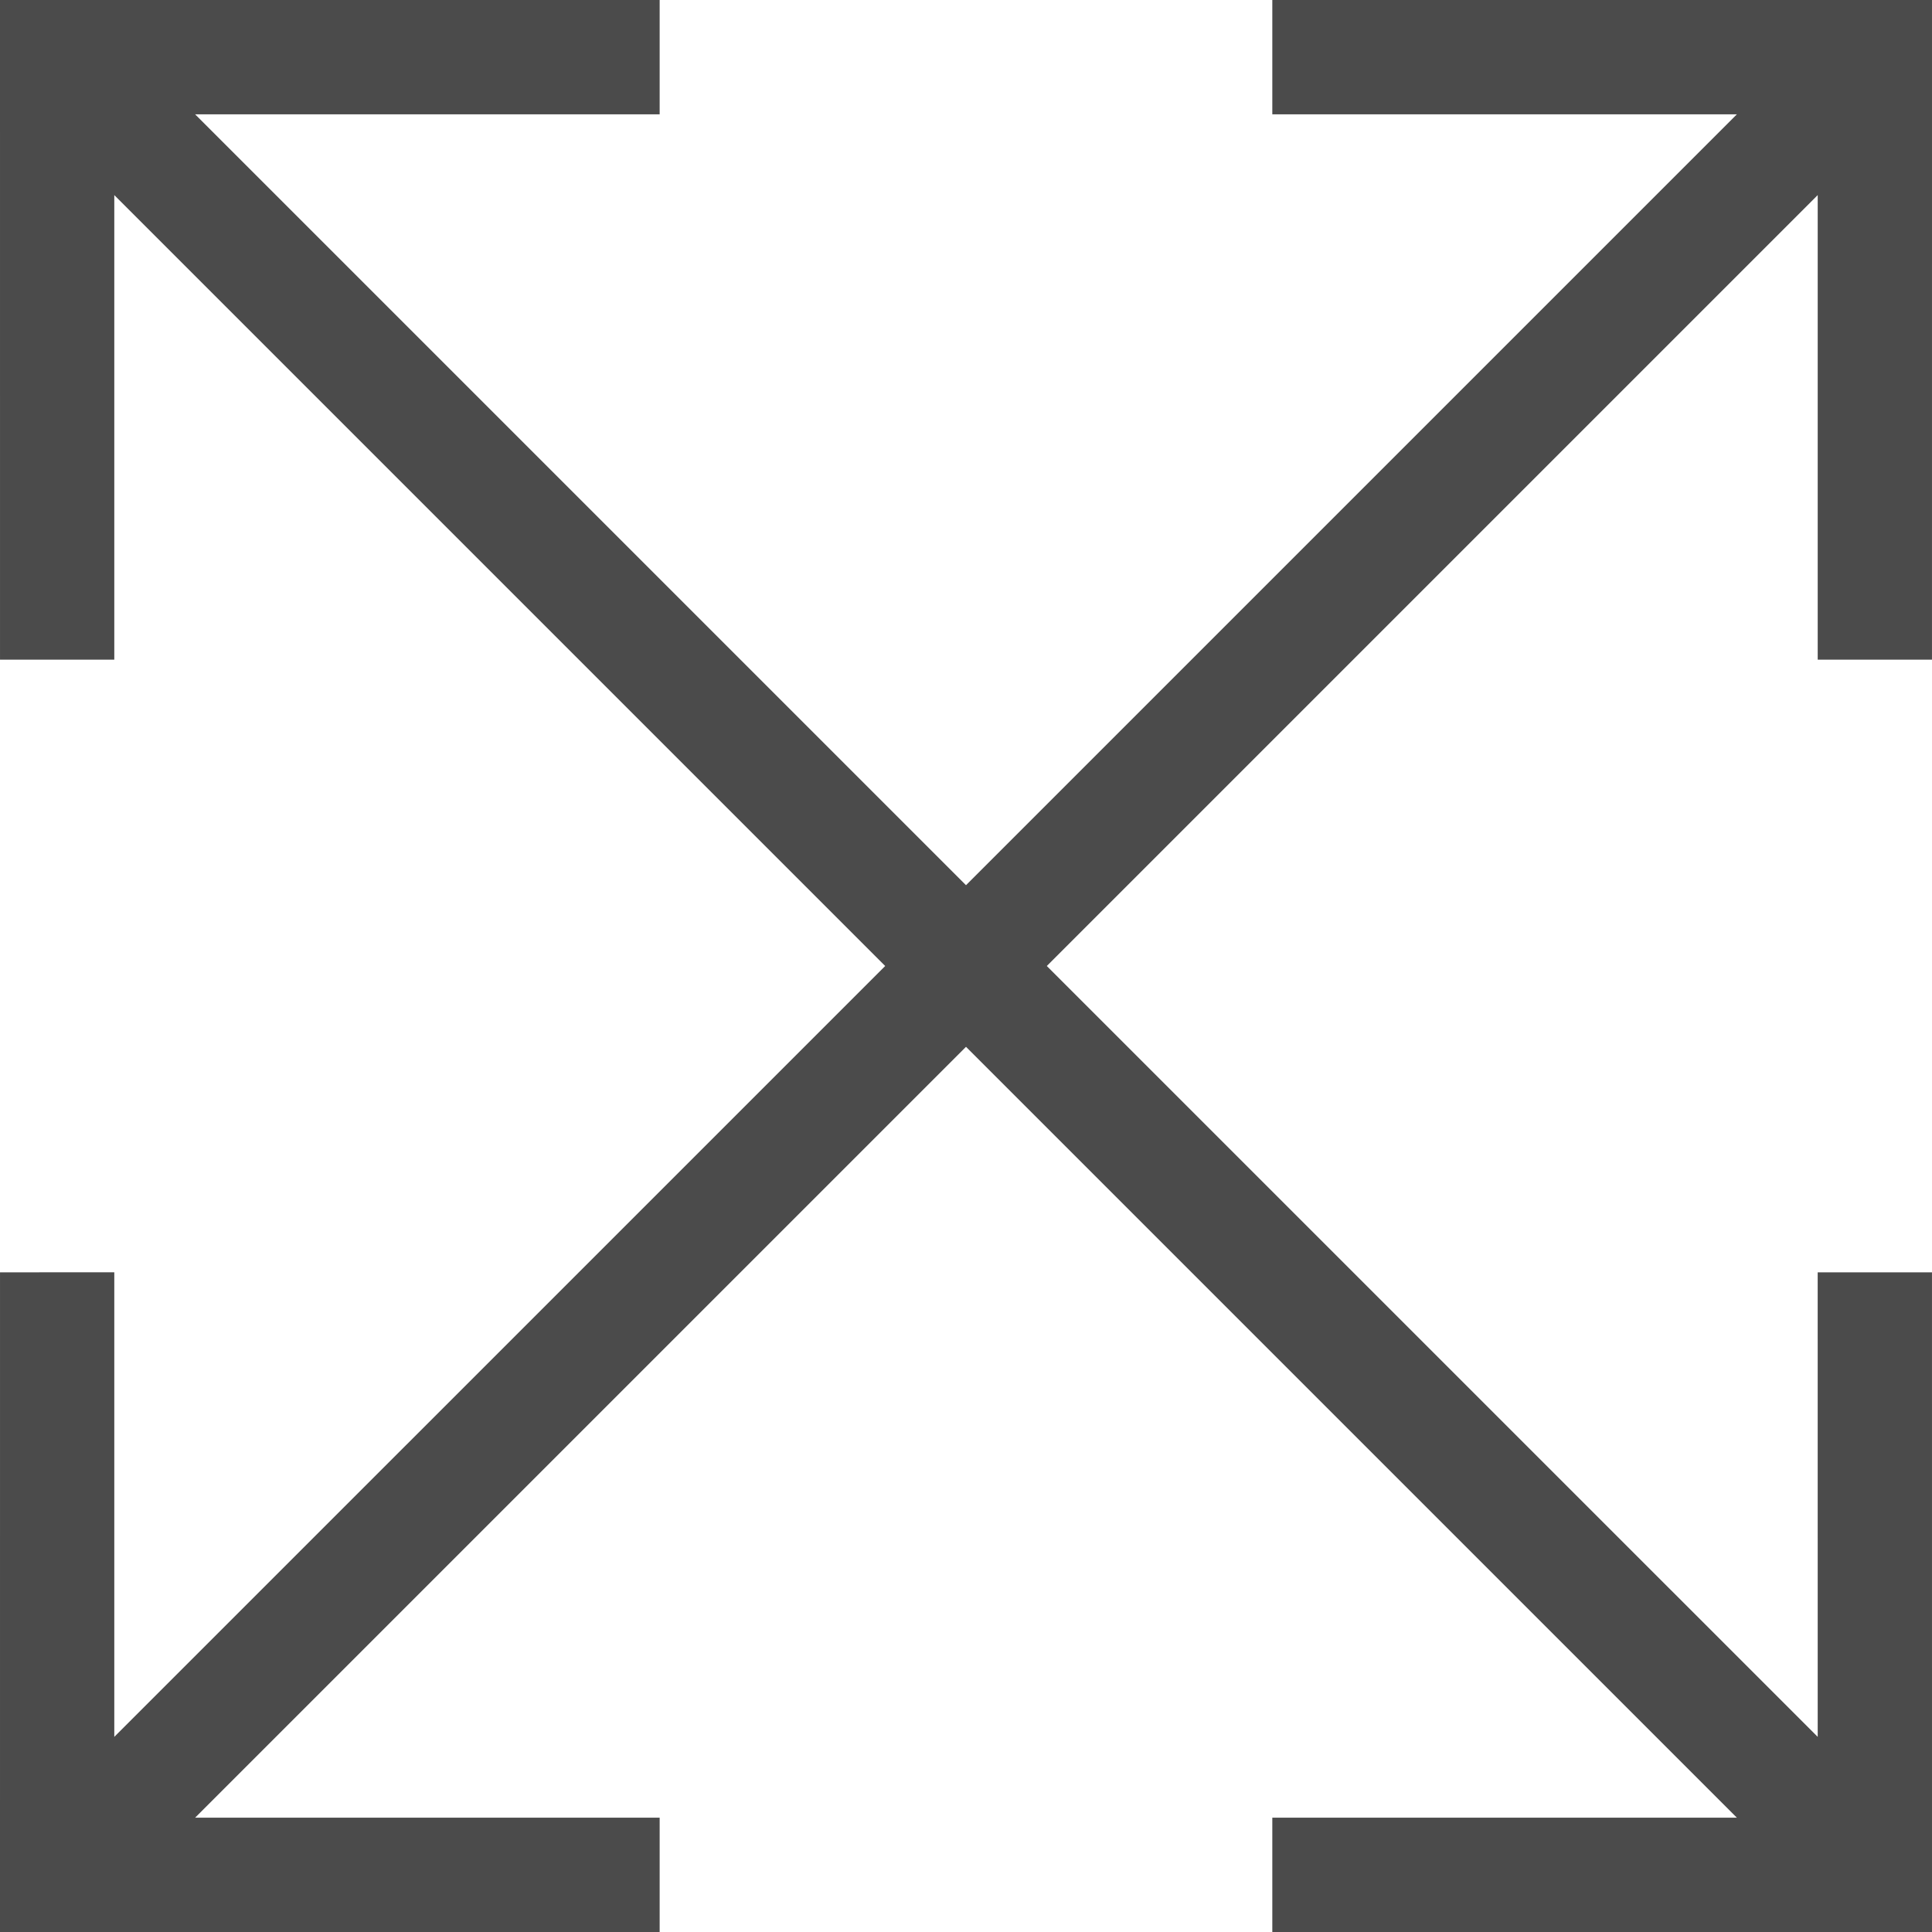 <!--?xml version="1.0" encoding="utf-8"?-->
<!-- Generator: Adobe Illustrator 18.1.1, SVG Export Plug-In . SVG Version: 6.00 Build 0)  -->

<svg version="1.1" id="_x32_" xmlns="http://www.w3.org/2000/svg" xmlns:xlink="http://www.w3.org/1999/xlink" x="0px" y="0px" viewBox="0 0 512 512" style="width: 256px; height: 256px; opacity: 1;" xml:space="preserve">
<style type="text/css">
	.st0{fill:#4B4B4B;}
</style>
<g>
	<polygon class="st0" points="481.706,337.186 481.711,460.288 277.415,256 481.711,51.704 481.711,174.821 511.996,174.821 512,0 
		337.175,0 337.175,30.294 460.292,30.294 256,234.588 51.704,30.294 174.817,30.294 174.817,0 0,0 0.004,174.821 30.289,174.821 
		30.289,51.704 234.581,256 30.289,460.288 30.289,337.17 0.004,337.179 0,512 174.817,512 174.817,481.706 51.704,481.706 
		256,277.419 460.292,481.706 337.175,481.706 337.175,512 512,512 511.996,337.179 	" style="fill: rgb(75, 75, 75);"></polygon>
</g>
</svg>
